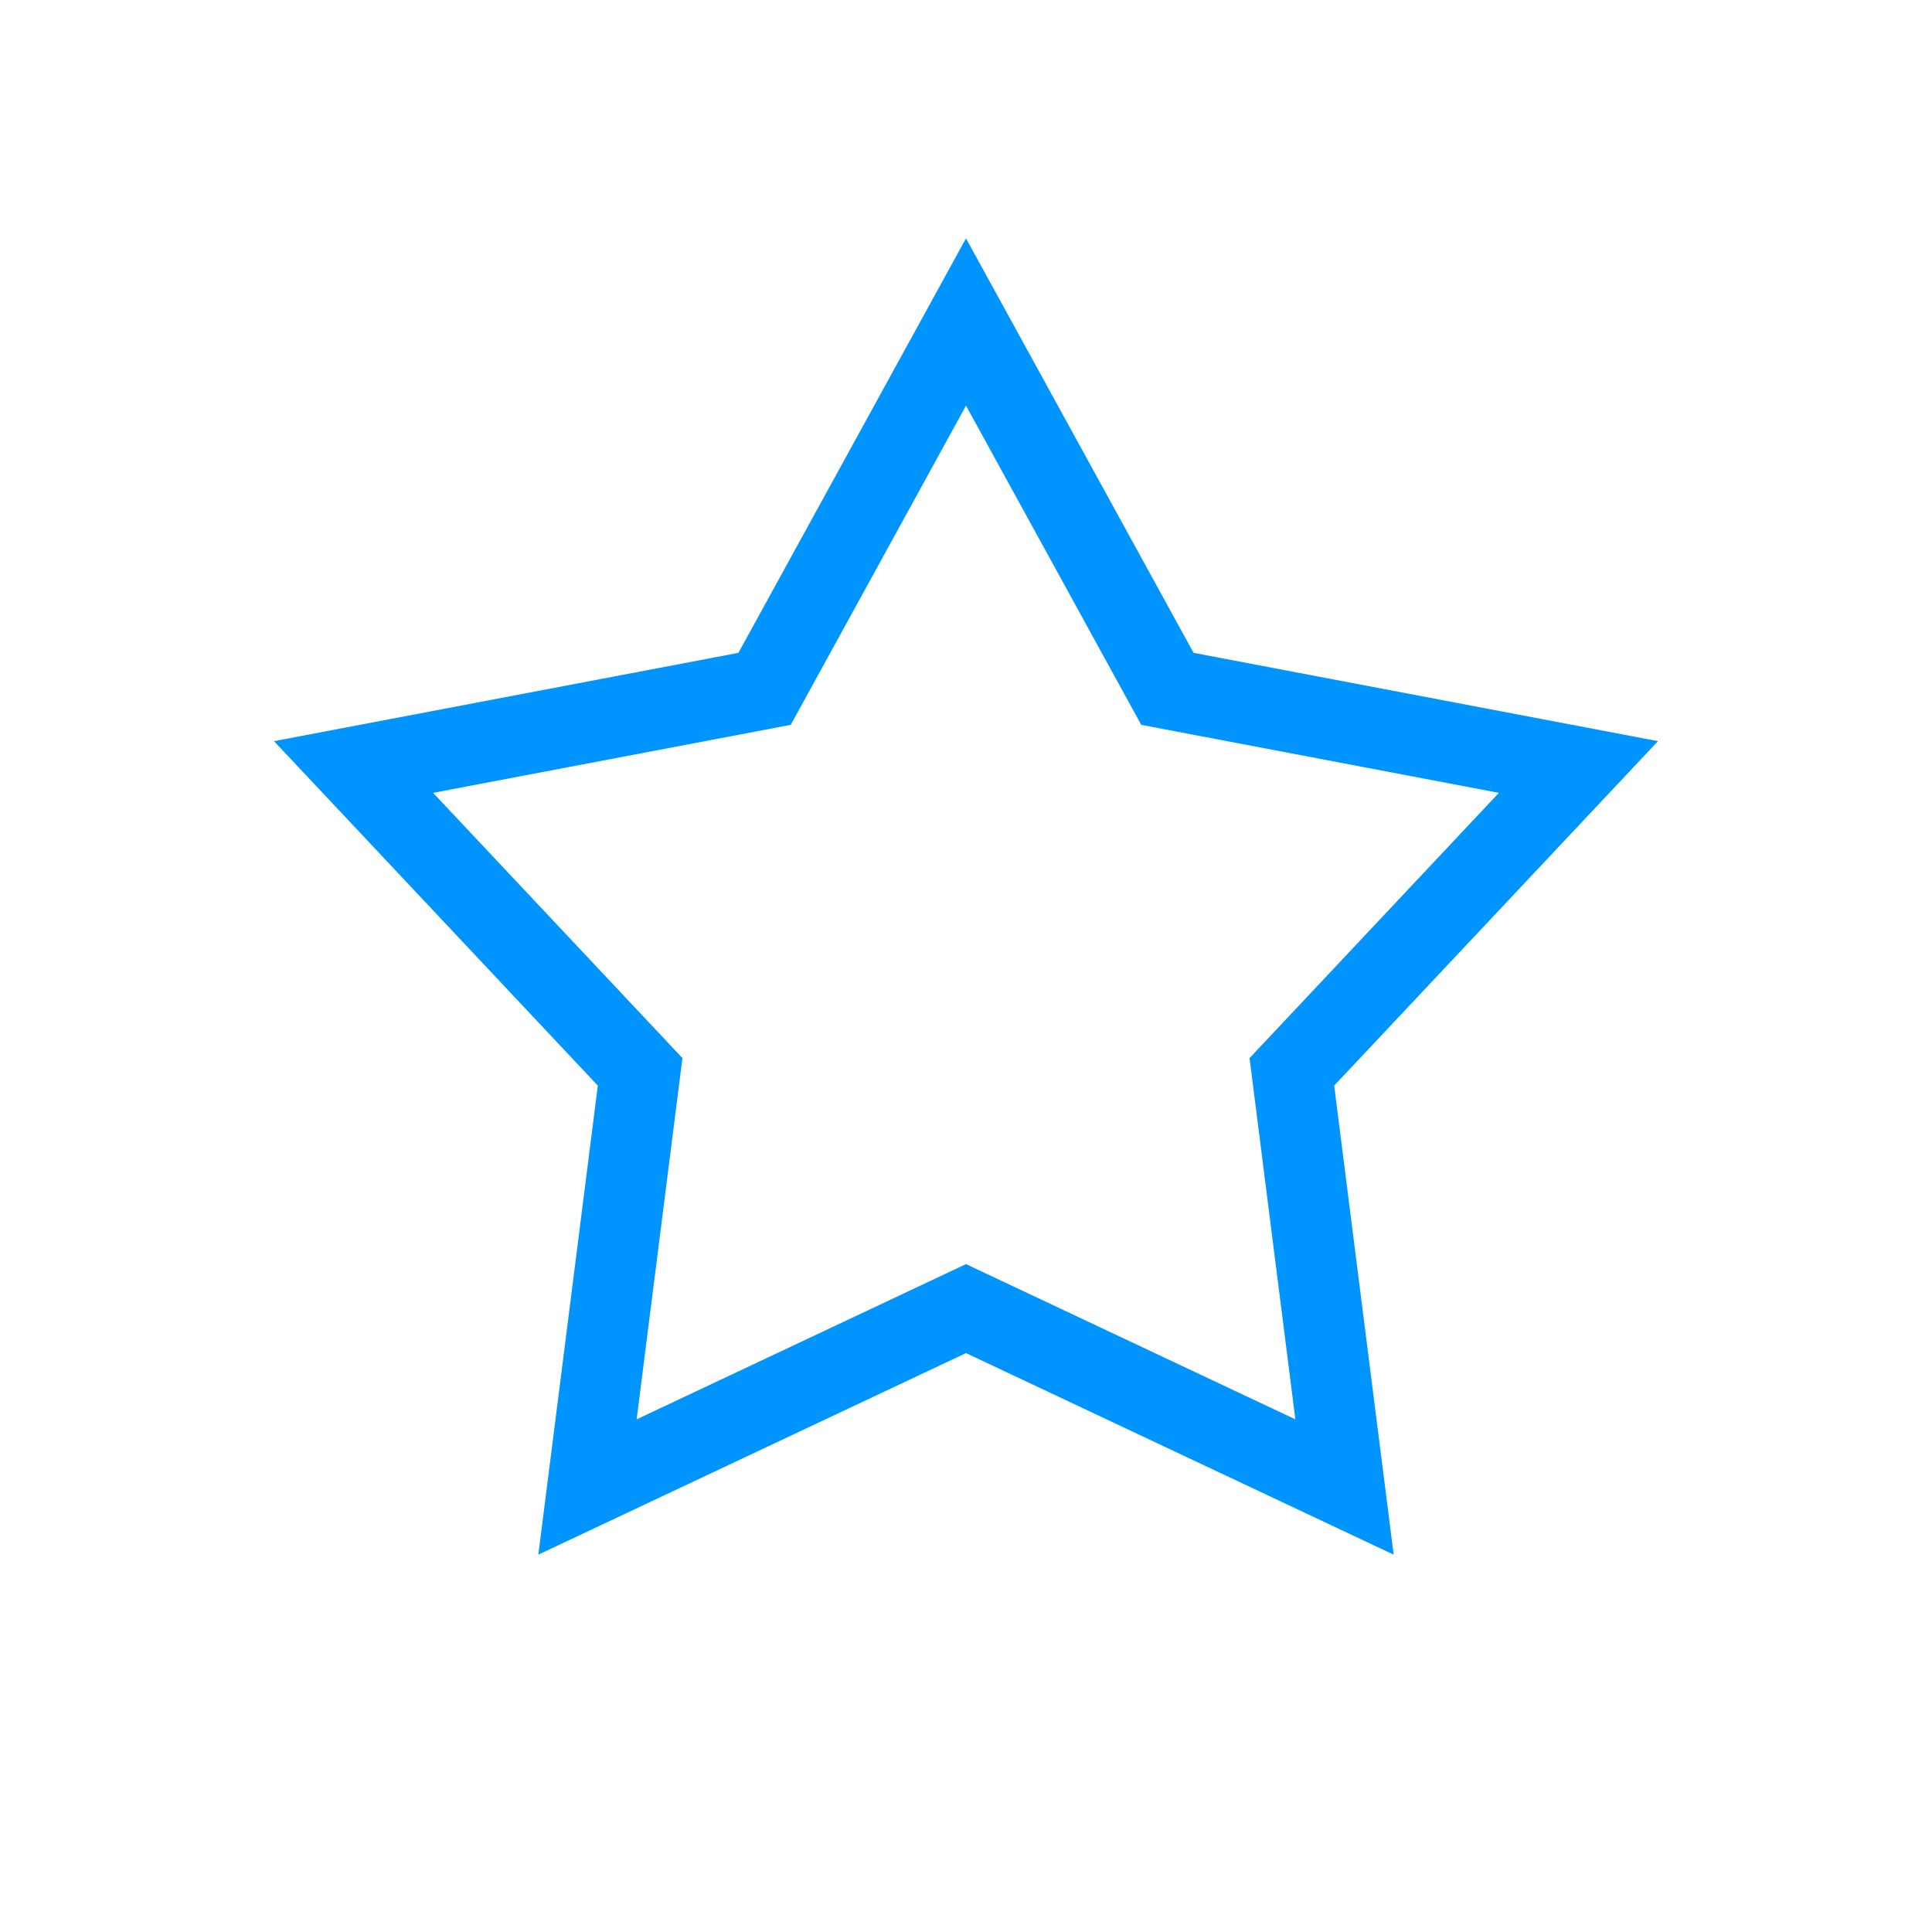 <svg width="24" height="24" viewBox="0 0 24 24" fill="none" xmlns="http://www.w3.org/2000/svg">
<path d="M12 4L14.502 8.557L19.608 9.528L16.048 13.315L16.702 18.472L12 16.256L7.298 18.472L7.952 13.315L4.392 9.528L9.498 8.557L12 4Z" stroke="#0094ff" fill="none"/>
</svg>
